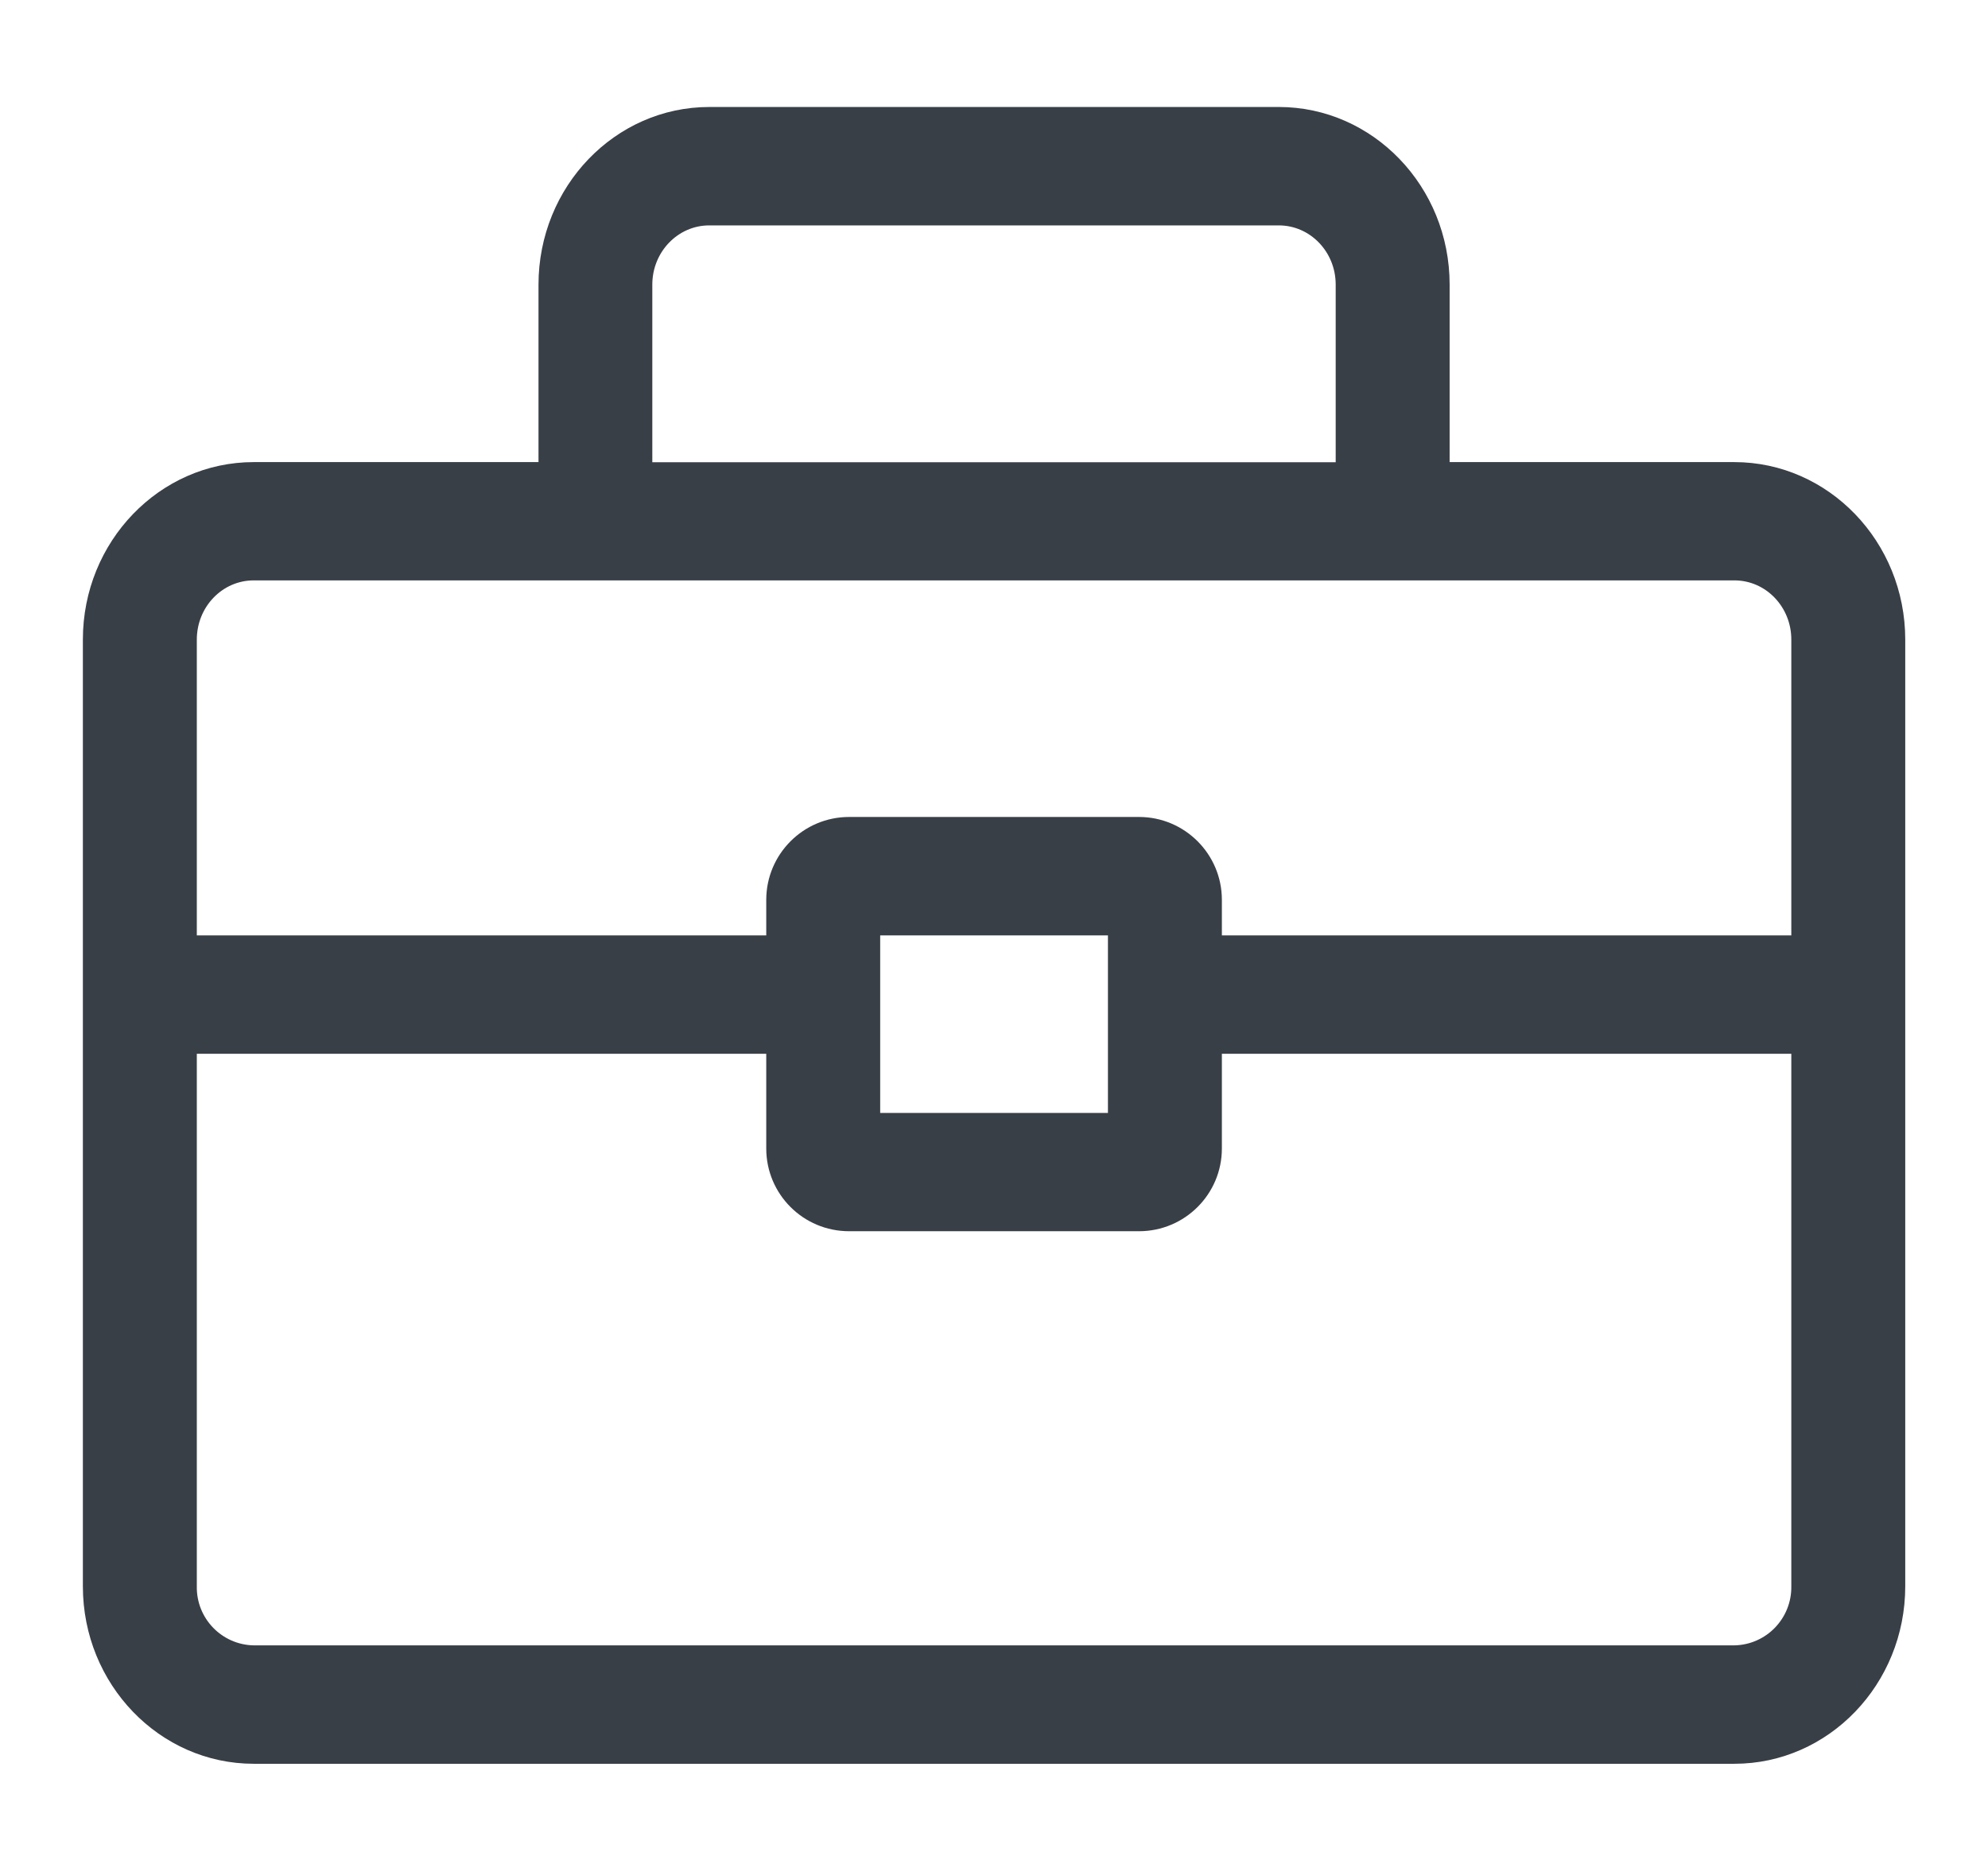 <svg xmlns="http://www.w3.org/2000/svg" width="16" height="15" viewBox="0 0 16 15">
    <g fill="none" fill-rule="evenodd">
        <g fill="#393F47">
            <g>
                <g>
                    <path d="M13.291 7.935H11V6.506c0-.789-.617-1.429-1.375-1.429H5.042c-.759 0-1.375.641-1.375 1.43v1.428H1.375C.617 7.935 0 8.575 0 9.363v7.62c0 .788.617 1.428 1.375 1.428h11.917c.758 0 1.375-.64 1.375-1.429V9.364c0-.788-.617-1.429-1.376-1.429zM4.583 6.506c0-.263.206-.476.458-.476h4.584c.253 0 .458.213.458.476v1.43h-5.5v-1.43zm9.167 10.476c.004.258-.2.471-.459.476H1.375c-.258-.005-.463-.218-.458-.476v-4.285H5.5v.762c0 .368.298.666.667.666H8.5c.368 0 .667-.298.667-.666v-.762h4.583v4.286zm0-5.238H9.167v-.286c0-.368-.299-.667-.667-.667h-.25v2.382H6.417v-1.429H8.25v-.953H6.167c-.369 0-.667.3-.667.667v.286H.917v-2.38c0-.264.205-.477.458-.477h11.917c.253 0 .458.213.458.476v2.381z" transform="translate(-207 -312) translate(197 270) translate(10.667 37.784)"/>
                </g>
            </g>
        </g>
    </g>
</svg>

